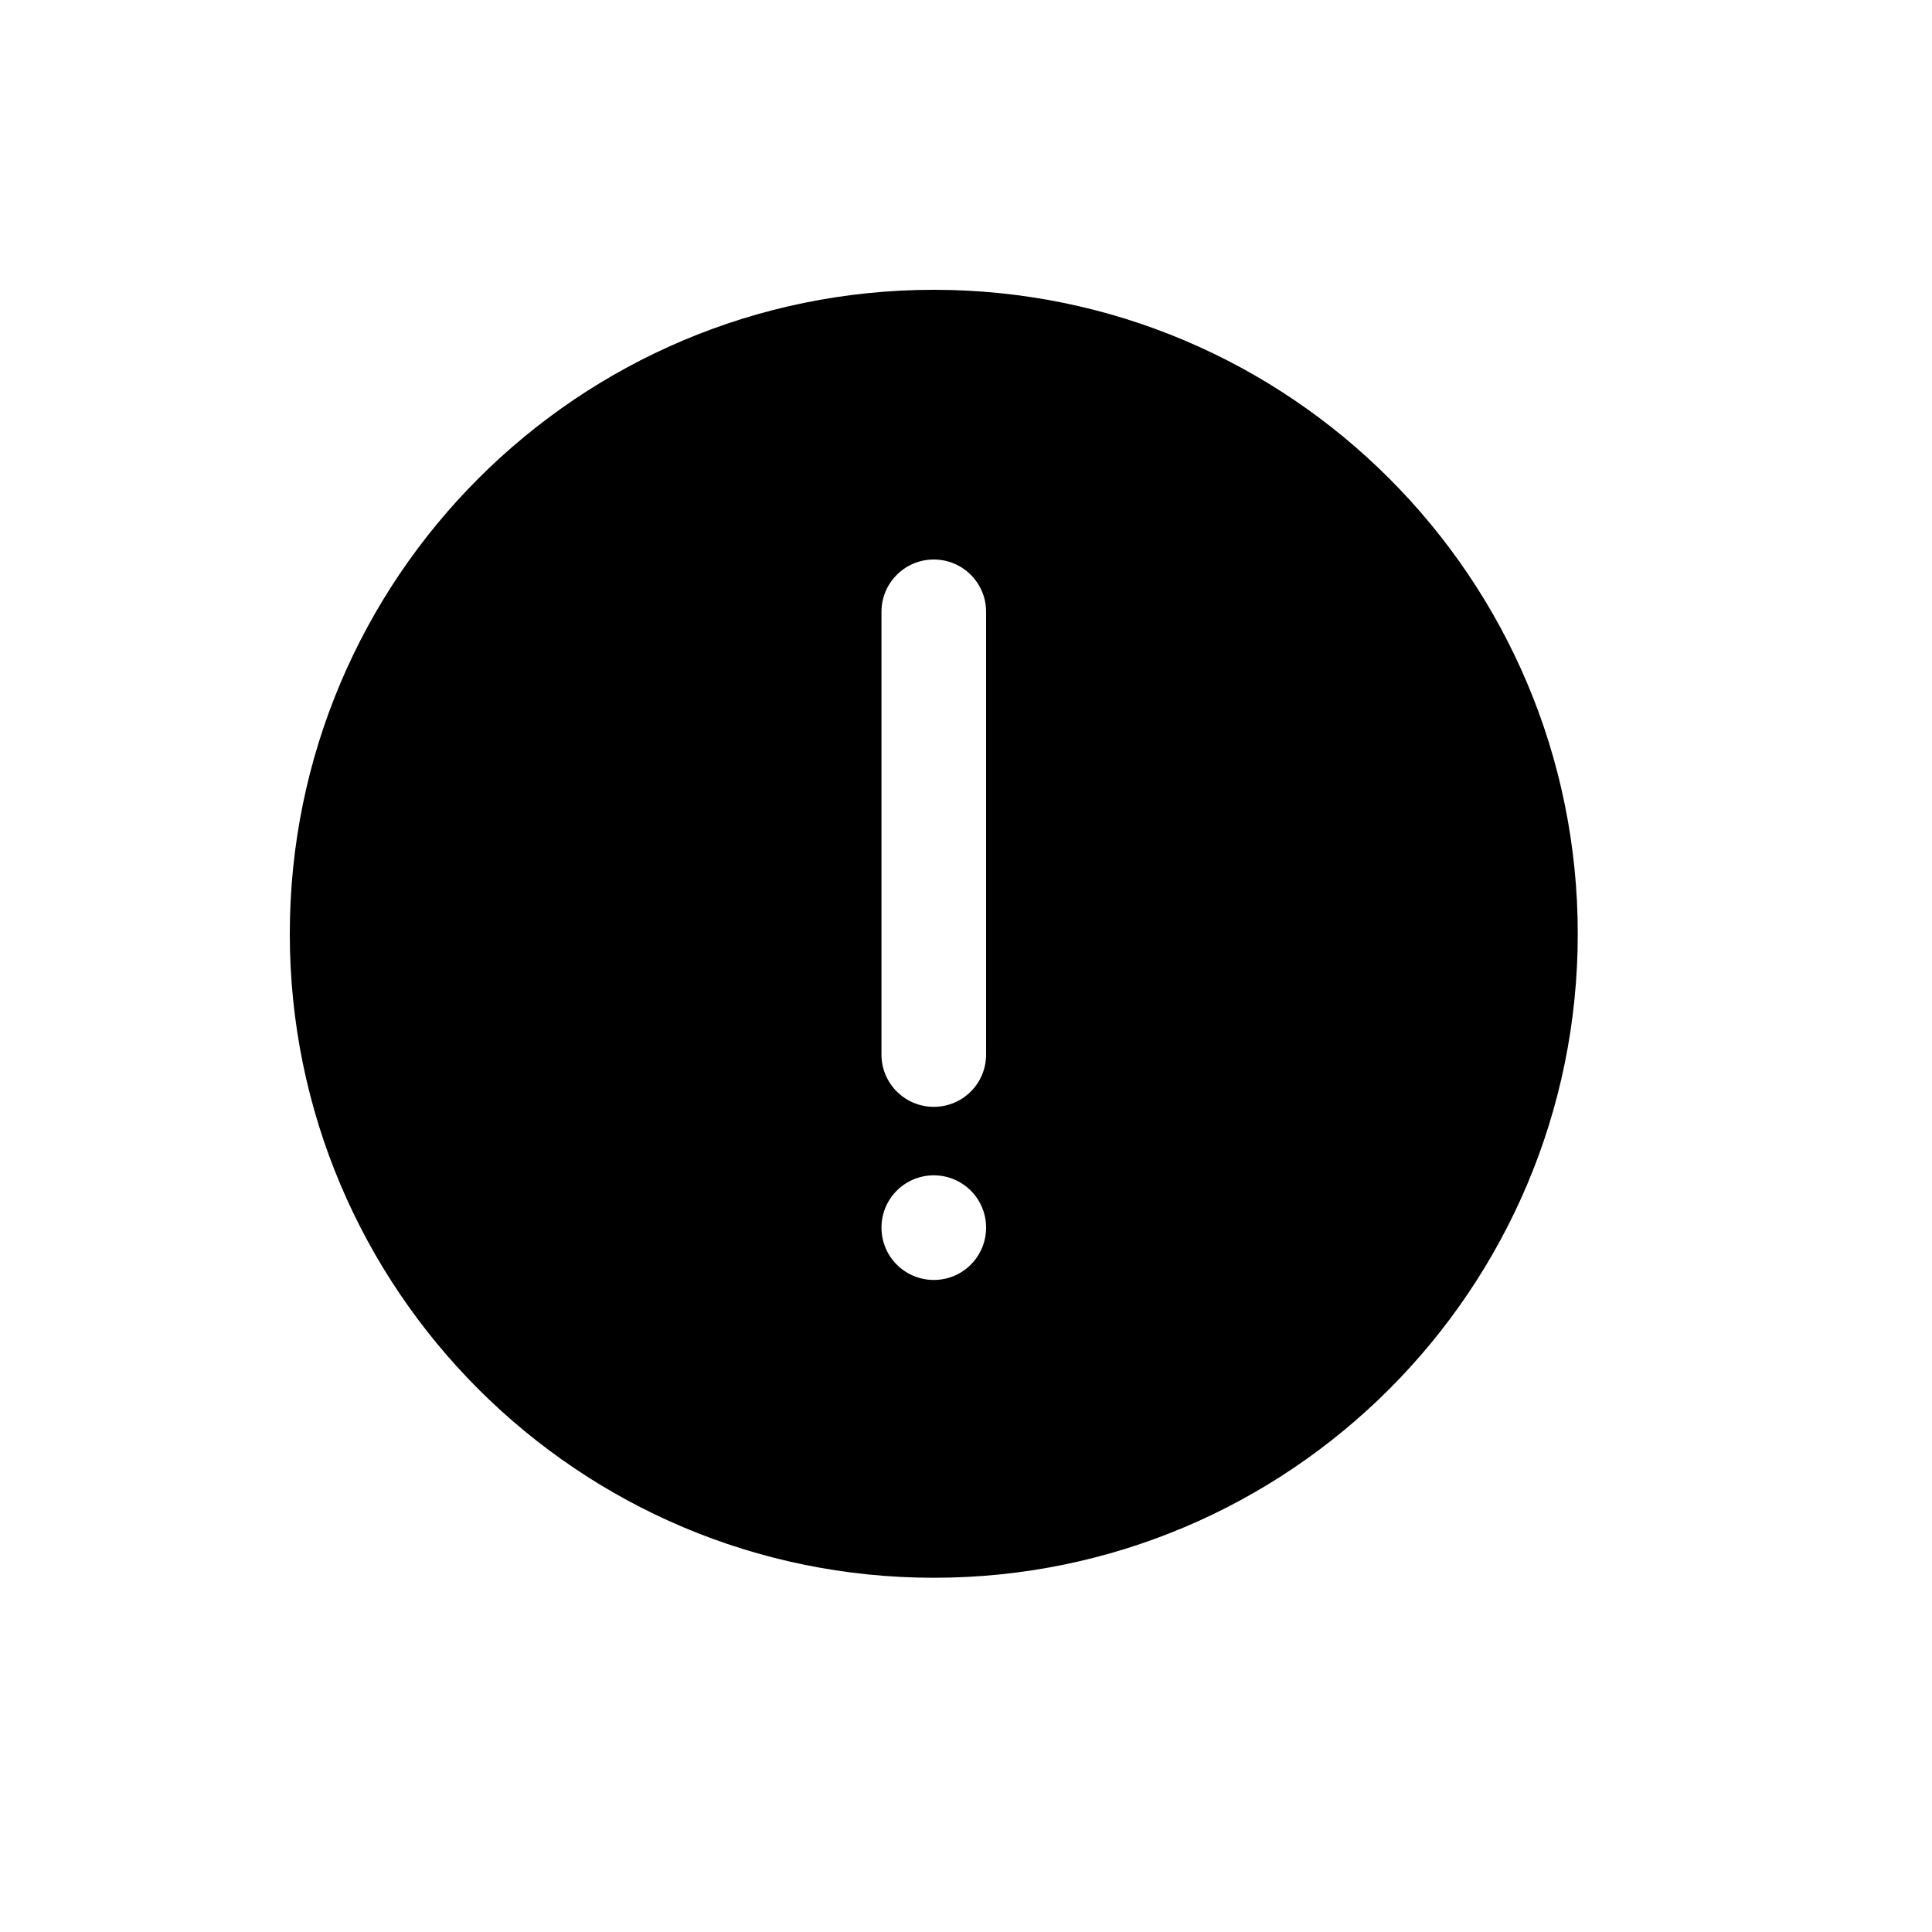 <svg width="20" height="20" viewBox="0 0 20 20" fill="none" xmlns="http://www.w3.org/2000/svg">
<path fill-rule="evenodd" clip-rule="evenodd" d="M9.667 16.333C13.349 16.333 16.333 13.349 16.333 9.667C16.333 5.985 13.349 3 9.667 3C5.985 3 3 5.985 3 9.667C3 13.349 5.985 16.333 9.667 16.333ZM10.208 6.333C10.208 6.034 9.966 5.792 9.667 5.792C9.368 5.792 9.125 6.034 9.125 6.333V10.917C9.125 11.216 9.368 11.458 9.667 11.458C9.966 11.458 10.208 11.216 10.208 10.917V6.333ZM9.667 13.25C9.966 13.25 10.208 13.008 10.208 12.708C10.208 12.409 9.966 12.167 9.667 12.167C9.367 12.167 9.125 12.409 9.125 12.708C9.125 13.008 9.367 13.25 9.667 13.25Z" fill="black"/>
</svg>
